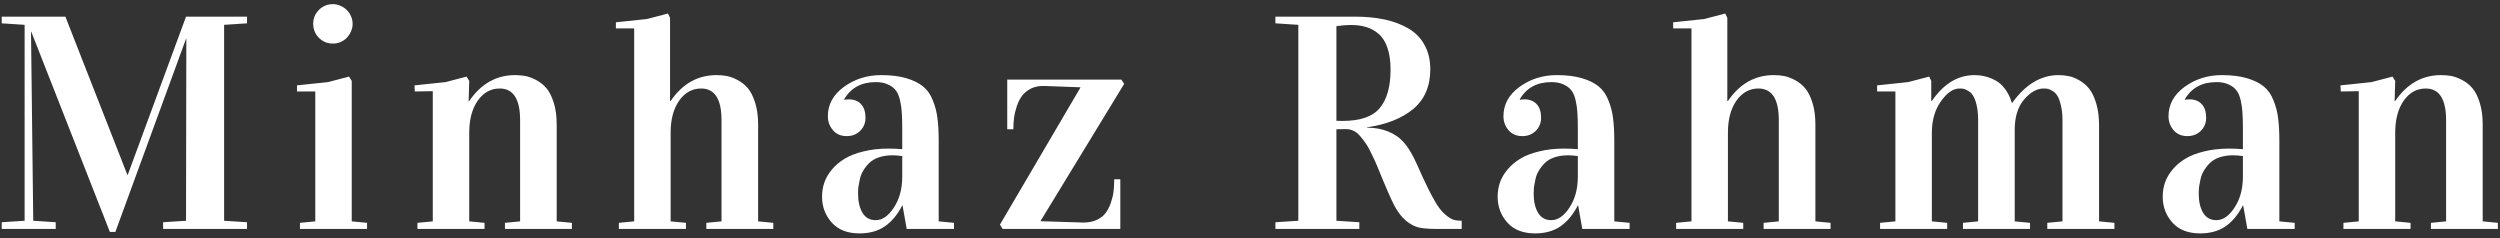 <svg width="273" height="26" viewBox="0 0 273 26" fill="none" xmlns="http://www.w3.org/2000/svg">
<rect x="0" y="0" width="273" height="26" fill="#333333" stroke="none"/>
<path d="M0.186 25V24.269L2.688 24.107V2.711L0.186 2.548V1.817H7.139L13.914 19.103H13.946L20.314 1.817H26.975V2.548L24.473 2.711V24.107L26.975 24.269V25H17.813V24.269L20.314 24.107L20.347 4.238H20.314L12.598 25.325H11.997L3.419 3.474H3.386L3.63 24.107L6.083 24.269V25H0.186ZM32.431 9.989V9.323L35.826 8.965L38.117 8.364L38.409 8.835V24.172L40.082 24.334V25H32.755V24.334L34.429 24.172V9.989H32.431ZM34.201 2.597C34.201 2.294 34.255 2.012 34.364 1.752C34.483 1.492 34.64 1.265 34.835 1.07C35.03 0.875 35.257 0.723 35.517 0.615C35.777 0.507 36.053 0.453 36.346 0.453C36.638 0.453 36.914 0.512 37.174 0.631C37.434 0.74 37.662 0.891 37.857 1.086C38.062 1.281 38.219 1.509 38.328 1.769C38.447 2.029 38.506 2.305 38.506 2.597C38.506 2.89 38.447 3.166 38.328 3.426C38.219 3.686 38.068 3.918 37.873 4.124C37.678 4.319 37.45 4.476 37.191 4.595C36.931 4.704 36.649 4.758 36.346 4.758C36.042 4.758 35.761 4.704 35.501 4.595C35.241 4.476 35.014 4.319 34.819 4.124C34.624 3.929 34.472 3.702 34.364 3.442C34.255 3.182 34.201 2.9 34.201 2.597ZM45.261 9.323L48.657 8.965L50.947 8.364L51.24 8.835L51.175 11.029H51.24C52.529 9.144 54.197 8.202 56.243 8.202C56.633 8.202 57.007 8.234 57.364 8.299C57.722 8.364 58.117 8.511 58.55 8.738C58.984 8.965 59.357 9.263 59.671 9.632C59.985 10 60.251 10.525 60.467 11.207C60.684 11.89 60.792 12.686 60.792 13.595V24.172L62.449 24.334V25H55.139V24.334L56.796 24.172V13.124C56.796 10.818 56.054 9.664 54.57 9.664C53.595 9.664 52.794 10.108 52.166 10.996C51.548 11.884 51.24 13.049 51.24 14.489V24.172L52.913 24.334V25H45.586V24.334L47.26 24.172V9.956L45.294 9.989L45.261 9.323ZM67.255 3.101V2.435L70.65 2.077L72.941 1.476L73.168 1.947V11.029H73.233C74.522 9.144 76.19 8.202 78.237 8.202C78.627 8.202 79.001 8.234 79.358 8.299C79.715 8.364 80.111 8.511 80.544 8.738C80.977 8.965 81.351 9.263 81.665 9.632C81.979 10 82.244 10.525 82.461 11.207C82.677 11.89 82.786 12.686 82.786 13.595V24.172L84.443 24.334V25H77.132V24.334L78.789 24.172V13.124C78.789 10.818 78.047 9.664 76.564 9.664C75.589 9.664 74.787 10.108 74.159 10.996C73.542 11.884 73.233 13.049 73.233 14.489V24.172L74.907 24.334V25H67.58V24.334L69.253 24.172V3.101H67.255ZM89.768 21.475C89.768 20.944 89.849 20.435 90.012 19.948C90.185 19.449 90.461 18.973 90.84 18.518C91.219 18.063 91.685 17.668 92.238 17.332C92.79 16.996 93.472 16.731 94.284 16.536C95.108 16.33 96.017 16.227 97.014 16.227C97.544 16.227 98.048 16.249 98.525 16.292V14.05C98.525 13.336 98.508 12.756 98.476 12.312C98.454 11.868 98.389 11.413 98.281 10.947C98.173 10.471 98.016 10.108 97.81 9.859C97.615 9.599 97.333 9.388 96.965 9.225C96.608 9.052 96.169 8.965 95.649 8.965C94.068 8.965 92.915 9.588 92.189 10.834V10.899C92.373 10.866 92.541 10.85 92.692 10.85C93.256 10.85 93.7 11.023 94.025 11.37C94.35 11.716 94.512 12.215 94.512 12.864C94.512 13.428 94.317 13.904 93.927 14.294C93.537 14.673 93.05 14.863 92.465 14.863C91.826 14.863 91.322 14.646 90.954 14.213C90.586 13.78 90.402 13.271 90.402 12.686C90.402 11.408 90.987 10.341 92.156 9.485C93.337 8.63 94.691 8.202 96.218 8.202C97.301 8.202 98.221 8.316 98.98 8.543C99.749 8.771 100.36 9.074 100.815 9.453C101.27 9.821 101.622 10.33 101.871 10.98C102.131 11.619 102.299 12.274 102.375 12.946C102.462 13.617 102.505 14.44 102.505 15.415V24.172L104.178 24.334V25H99.012L98.557 22.433H98.525C97.994 23.462 97.35 24.231 96.591 24.74C95.844 25.238 94.934 25.487 93.862 25.487C92.541 25.487 91.528 25.092 90.824 24.301C90.12 23.511 89.768 22.569 89.768 21.475ZM93.7 21.134C93.7 22 93.862 22.704 94.187 23.245C94.512 23.776 94.989 24.041 95.617 24.041C96.353 24.041 97.019 23.581 97.615 22.661C98.221 21.74 98.525 20.614 98.525 19.282V17.04C98.091 16.985 97.74 16.958 97.469 16.958C96.906 16.958 96.402 17.034 95.958 17.186C95.525 17.337 95.178 17.543 94.918 17.803C94.658 18.063 94.442 18.339 94.268 18.632C94.095 18.913 93.971 19.227 93.895 19.574C93.819 19.921 93.765 20.207 93.732 20.435C93.71 20.662 93.7 20.895 93.7 21.134ZM109.195 24.529L118 9.534L114.052 9.388H113.89C113.424 9.388 113.002 9.474 112.623 9.648C112.211 9.854 111.881 10.114 111.632 10.428C111.393 10.742 111.199 11.121 111.047 11.565C110.895 12.009 110.792 12.437 110.738 12.848C110.684 13.249 110.657 13.671 110.657 14.115H109.991V8.689H122.451L122.76 9.16L113.614 24.155L118.244 24.301H118.406C118.904 24.291 119.348 24.198 119.738 24.025C120.172 23.83 120.502 23.576 120.729 23.262C120.968 22.948 121.163 22.569 121.314 22.125C121.466 21.67 121.563 21.247 121.607 20.857C121.65 20.457 121.672 20.029 121.672 19.574H122.338V25H109.487L109.195 24.529ZM139.275 25V24.269L141.777 24.107V2.711L139.275 2.548V1.817H147.934C149.137 1.817 150.22 1.92 151.184 2.126C152.158 2.332 153.025 2.657 153.783 3.101C154.552 3.545 155.142 4.146 155.554 4.904C155.976 5.651 156.187 6.539 156.187 7.568C156.187 9.42 155.565 10.866 154.319 11.906C153.074 12.935 151.389 13.601 149.267 13.904V13.937C150.176 13.947 150.962 14.094 151.622 14.375C152.294 14.657 152.824 15.02 153.214 15.464C153.615 15.897 153.994 16.46 154.352 17.153C154.59 17.63 154.926 18.361 155.359 19.346C155.803 20.321 156.241 21.188 156.675 21.946C157.021 22.563 157.384 23.04 157.763 23.375C158.142 23.711 158.462 23.917 158.722 23.993C158.982 24.069 159.279 24.107 159.615 24.107V25H156.918C156.095 25 155.445 24.951 154.969 24.854C154.492 24.745 154.016 24.496 153.539 24.107C153.074 23.717 152.657 23.18 152.288 22.498C151.92 21.805 151.292 20.364 150.404 18.177C150.274 17.852 150.084 17.435 149.835 16.926C149.597 16.406 149.386 16.016 149.202 15.756C149.028 15.485 148.817 15.204 148.568 14.911C148.33 14.619 148.081 14.413 147.821 14.294C147.572 14.164 147.306 14.099 147.025 14.099C146.548 14.099 146.185 14.104 145.936 14.115V24.107L148.438 24.269V25H139.275ZM145.936 13.189C146.055 13.2 146.277 13.206 146.602 13.206C148.53 13.206 149.884 12.74 150.664 11.809C151.454 10.866 151.85 9.464 151.85 7.601C151.85 6.669 151.736 5.879 151.509 5.229C151.292 4.579 150.978 4.075 150.566 3.718C150.155 3.361 149.7 3.106 149.202 2.955C148.703 2.803 148.135 2.727 147.496 2.727C147.073 2.727 146.554 2.77 145.936 2.857V13.189ZM163.543 21.475C163.543 20.944 163.625 20.435 163.787 19.948C163.96 19.449 164.237 18.973 164.616 18.518C164.995 18.063 165.46 17.668 166.013 17.332C166.565 16.996 167.247 16.731 168.06 16.536C168.883 16.33 169.793 16.227 170.789 16.227C171.32 16.227 171.823 16.249 172.3 16.292V14.05C172.3 13.336 172.284 12.756 172.251 12.312C172.229 11.868 172.164 11.413 172.056 10.947C171.948 10.471 171.791 10.108 171.585 9.859C171.39 9.599 171.108 9.388 170.74 9.225C170.383 9.052 169.944 8.965 169.424 8.965C167.843 8.965 166.69 9.588 165.964 10.834V10.899C166.148 10.866 166.316 10.85 166.468 10.85C167.031 10.85 167.475 11.023 167.8 11.37C168.125 11.716 168.287 12.215 168.287 12.864C168.287 13.428 168.092 13.904 167.702 14.294C167.312 14.673 166.825 14.863 166.24 14.863C165.601 14.863 165.098 14.646 164.729 14.213C164.361 13.78 164.177 13.271 164.177 12.686C164.177 11.408 164.762 10.341 165.932 9.485C167.112 8.63 168.466 8.202 169.993 8.202C171.076 8.202 171.997 8.316 172.755 8.543C173.524 8.771 174.136 9.074 174.59 9.453C175.045 9.821 175.397 10.33 175.646 10.98C175.906 11.619 176.074 12.274 176.15 12.946C176.237 13.617 176.28 14.44 176.28 15.415V24.172L177.953 24.334V25H172.787L172.332 22.433H172.3C171.769 23.462 171.125 24.231 170.367 24.74C169.619 25.238 168.71 25.487 167.637 25.487C166.316 25.487 165.303 25.092 164.599 24.301C163.895 23.511 163.543 22.569 163.543 21.475ZM167.475 21.134C167.475 22 167.637 22.704 167.962 23.245C168.287 23.776 168.764 24.041 169.392 24.041C170.128 24.041 170.794 23.581 171.39 22.661C171.997 21.74 172.3 20.614 172.3 19.282V17.04C171.867 16.985 171.515 16.958 171.244 16.958C170.681 16.958 170.177 17.034 169.733 17.186C169.3 17.337 168.953 17.543 168.693 17.803C168.433 18.063 168.217 18.339 168.043 18.632C167.87 18.913 167.746 19.227 167.67 19.574C167.594 19.921 167.54 20.207 167.507 20.435C167.486 20.662 167.475 20.895 167.475 21.134ZM182.71 3.101V2.435L186.105 2.077L188.396 1.476L188.624 1.947V11.029H188.689C189.977 9.144 191.645 8.202 193.692 8.202C194.082 8.202 194.456 8.234 194.813 8.299C195.171 8.364 195.566 8.511 195.999 8.738C196.432 8.965 196.806 9.263 197.12 9.632C197.434 10 197.7 10.525 197.916 11.207C198.133 11.89 198.241 12.686 198.241 13.595V24.172L199.898 24.334V25H192.588V24.334L194.245 24.172V13.124C194.245 10.818 193.503 9.664 192.019 9.664C191.044 9.664 190.243 10.108 189.615 10.996C188.997 11.884 188.689 13.049 188.689 14.489V24.172L190.362 24.334V25H183.035V24.334L184.708 24.172V3.101H182.71ZM204.98 9.989V9.323L208.375 8.965L210.666 8.364L210.893 8.835V11.029H210.958C212.247 9.144 213.801 8.202 215.621 8.202C216 8.202 216.368 8.245 216.725 8.332C217.083 8.408 217.457 8.548 217.846 8.754C218.247 8.949 218.61 9.263 218.935 9.697C219.26 10.119 219.514 10.633 219.698 11.24H219.731C221.182 9.215 222.872 8.202 224.8 8.202C225.179 8.202 225.547 8.24 225.904 8.316C226.262 8.381 226.646 8.532 227.058 8.771C227.48 9.009 227.843 9.317 228.146 9.697C228.449 10.076 228.704 10.612 228.91 11.305C229.116 11.987 229.218 12.783 229.218 13.693V24.172L230.892 24.334V25H223.565V24.334L225.222 24.172V13.124C225.222 12.485 225.162 11.938 225.043 11.483C224.935 11.018 224.805 10.671 224.653 10.444C224.513 10.216 224.334 10.043 224.117 9.924C223.901 9.794 223.727 9.718 223.597 9.697C223.467 9.675 223.321 9.664 223.159 9.664C222.433 9.664 221.724 10.065 221.031 10.866C220.348 11.668 220.007 12.767 220.007 14.164V24.172L221.68 24.334V25H214.354V24.334L216.011 24.172V13.124C216.011 12.485 215.956 11.938 215.848 11.483C215.74 11.018 215.61 10.671 215.458 10.444C215.317 10.216 215.139 10.043 214.922 9.924C214.716 9.794 214.549 9.718 214.419 9.697C214.289 9.675 214.142 9.664 213.98 9.664C213.287 9.664 212.61 10.13 211.949 11.061C211.289 11.993 210.958 13.135 210.958 14.489V24.172L212.632 24.334V25H205.305V24.334L206.978 24.172V9.989H204.98ZM236.168 21.475C236.168 20.944 236.25 20.435 236.412 19.948C236.585 19.449 236.862 18.973 237.241 18.518C237.62 18.063 238.085 17.668 238.638 17.332C239.19 16.996 239.872 16.731 240.685 16.536C241.508 16.33 242.418 16.227 243.414 16.227C243.945 16.227 244.448 16.249 244.925 16.292V14.05C244.925 13.336 244.909 12.756 244.876 12.312C244.854 11.868 244.789 11.413 244.681 10.947C244.573 10.471 244.416 10.108 244.21 9.859C244.015 9.599 243.733 9.388 243.365 9.225C243.008 9.052 242.569 8.965 242.049 8.965C240.468 8.965 239.315 9.588 238.589 10.834V10.899C238.773 10.866 238.941 10.85 239.093 10.85C239.656 10.85 240.1 11.023 240.425 11.37C240.75 11.716 240.912 12.215 240.912 12.864C240.912 13.428 240.717 13.904 240.327 14.294C239.937 14.673 239.45 14.863 238.865 14.863C238.226 14.863 237.723 14.646 237.354 14.213C236.986 13.78 236.802 13.271 236.802 12.686C236.802 11.408 237.387 10.341 238.556 9.485C239.737 8.63 241.091 8.202 242.618 8.202C243.701 8.202 244.622 8.316 245.38 8.543C246.149 8.771 246.761 9.074 247.215 9.453C247.67 9.821 248.022 10.33 248.271 10.98C248.531 11.619 248.699 12.274 248.775 12.946C248.862 13.617 248.905 14.44 248.905 15.415V24.172L250.578 24.334V25H245.412L244.957 22.433H244.925C244.394 23.462 243.75 24.231 242.992 24.74C242.244 25.238 241.334 25.487 240.262 25.487C238.941 25.487 237.928 25.092 237.224 24.301C236.52 23.511 236.168 22.569 236.168 21.475ZM240.1 21.134C240.1 22 240.262 22.704 240.587 23.245C240.912 23.776 241.389 24.041 242.017 24.041C242.753 24.041 243.419 23.581 244.015 22.661C244.622 21.74 244.925 20.614 244.925 19.282V17.04C244.492 16.985 244.14 16.958 243.869 16.958C243.306 16.958 242.802 17.034 242.358 17.186C241.925 17.337 241.578 17.543 241.318 17.803C241.058 18.063 240.842 18.339 240.668 18.632C240.495 18.913 240.371 19.227 240.295 19.574C240.219 19.921 240.165 20.207 240.132 20.435C240.111 20.662 240.1 20.895 240.1 21.134ZM255.579 9.323L258.974 8.965L261.265 8.364L261.557 8.835L261.492 11.029H261.557C262.846 9.144 264.514 8.202 266.561 8.202C266.951 8.202 267.324 8.234 267.682 8.299C268.039 8.364 268.435 8.511 268.868 8.738C269.301 8.965 269.675 9.263 269.989 9.632C270.303 10 270.568 10.525 270.785 11.207C271.001 11.89 271.11 12.686 271.11 13.595V24.172L272.767 24.334V25H265.456V24.334L267.113 24.172V13.124C267.113 10.818 266.371 9.664 264.888 9.664C263.913 9.664 263.111 10.108 262.483 10.996C261.866 11.884 261.557 13.049 261.557 14.489V24.172L263.231 24.334V25H255.904V24.334L257.577 24.172V9.956L255.611 9.989L255.579 9.323Z" fill="white"/>
</svg>
